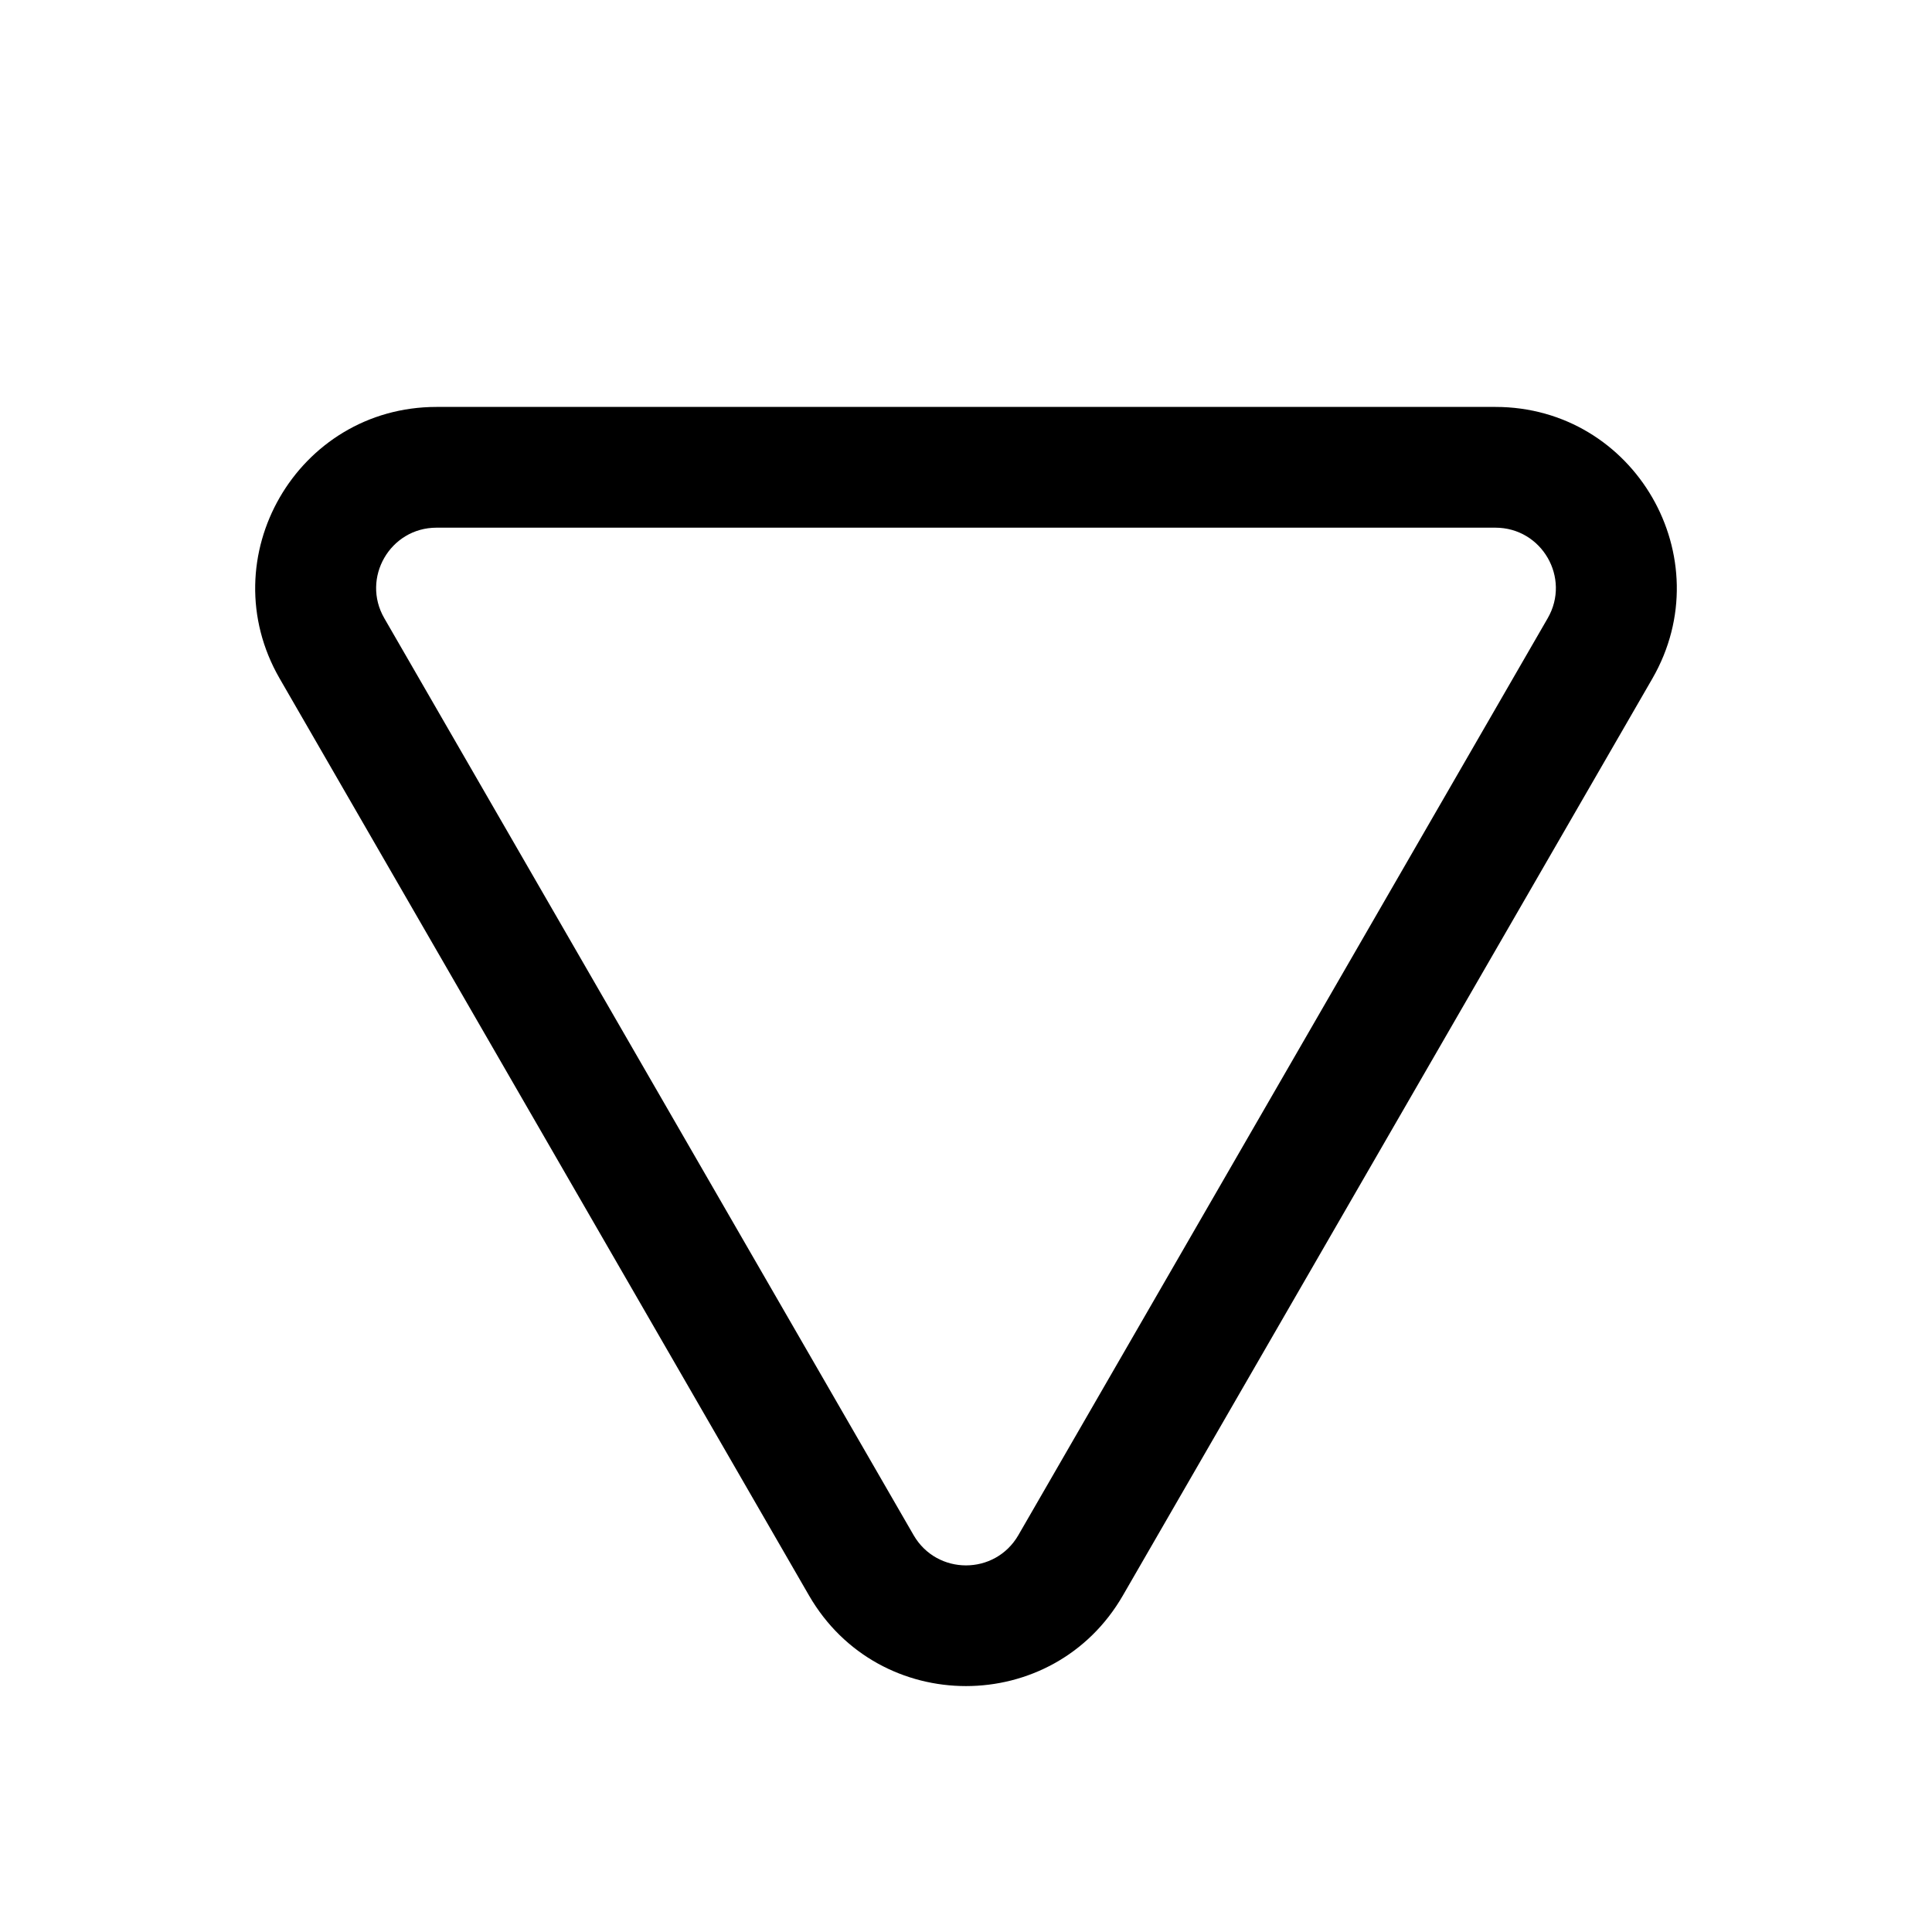 <?xml version="1.0" encoding="UTF-8"?>
<svg viewBox="0 0 24 24" version="1.1" xmlns="http://www.w3.org/2000/svg" xmlns:xlink="http://www.w3.org/1999/xlink">
    <g id="页面-1" stroke="none" stroke-width="1">
        <g id="TINY-&amp;-ICT-图标对应关系" transform="translate(-1789, -410)">
            <g id="线性/ic_play_lined向下" transform="translate(1801, 422) rotate(-270) translate(-1801, -422) translate(1789, 410)">
                <g id="编组" transform="translate(-0, 0)">
                    <path d="M5.055,5.424 L5.055,18.577 C5.055,20.308 6.929,21.391 8.429,20.526 L19.82,13.95 C21.32,13.083 21.32,10.918 19.821,10.052 L8.43,3.474 C6.929,2.609 5.055,3.692 5.055,5.424 Z M7.68,4.774 L19.071,11.35 C19.571,11.64 19.571,12.361 19.07,12.651 L7.68,19.226 C7.18,19.515 6.555,19.154 6.555,18.577 L6.555,5.424 C6.555,4.846 7.18,4.485 7.68,4.774 Z" id="Stroke-1"></path>
                </g>
            </g>
        </g>
    </g>
</svg>